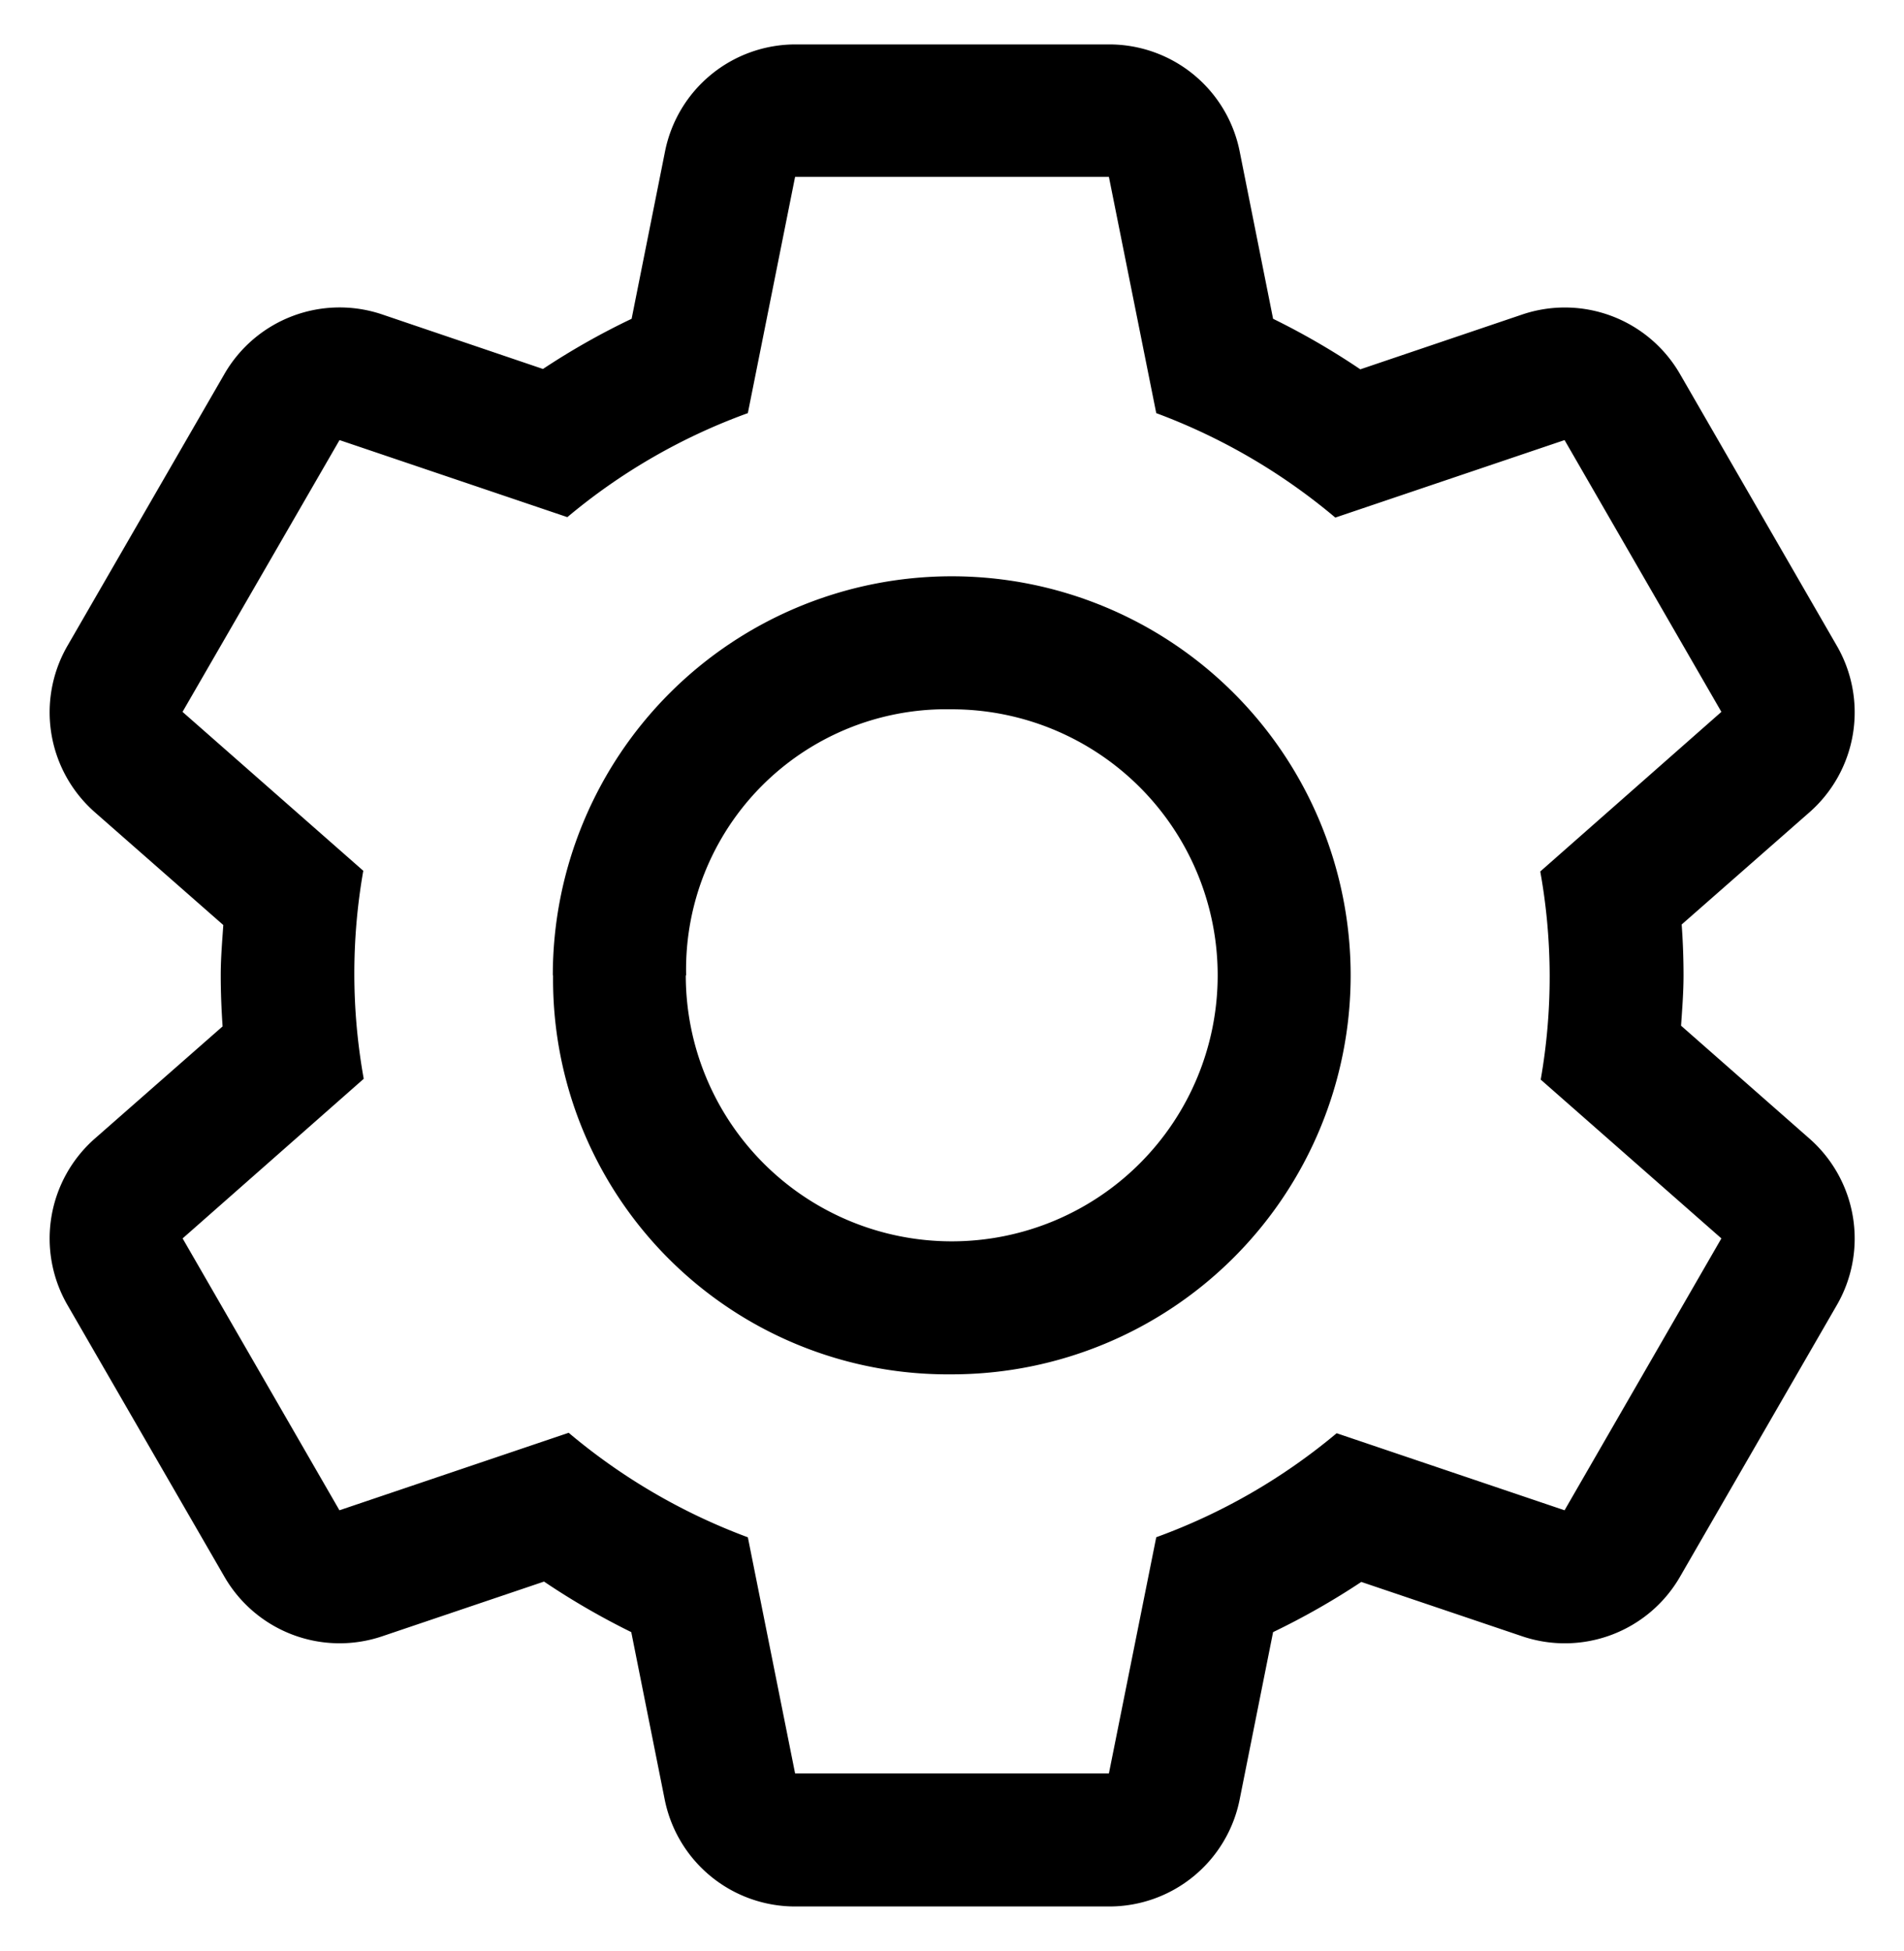 <svg xmlns="http://www.w3.org/2000/svg" width="21.478" height="22" viewBox="0 0 21.478 22"><defs><style>.a{fill:#000000;stroke:rgba(0,0,0,0);}</style></defs><path class="a" d="M2011.409,3967a1.5,1.5,0,0,1-1.471-1.207l-.377-1.887a8.363,8.363,0,0,1-.984-.57l-1.826.617a1.5,1.5,0,0,1-1.779-.671l-1.771-3.065a1.5,1.5,0,0,1,.309-1.877l1.441-1.265c-.013-.19-.021-.381-.021-.575s.016-.378.029-.568l-1.449-1.272a1.5,1.5,0,0,1-.309-1.877l1.771-3.066a1.5,1.5,0,0,1,1.779-.671l1.814.615a8.212,8.212,0,0,1,1-.566l.377-1.888a1.5,1.5,0,0,1,1.471-1.206h3.54a1.5,1.5,0,0,1,1.471,1.206l.377,1.888a8.3,8.3,0,0,1,.984.57l1.826-.618a1.5,1.5,0,0,1,1.78.671l1.77,3.066a1.5,1.5,0,0,1-.31,1.877l-1.441,1.265q.021.285.021.574c0,.191-.015.379-.028.567l1.448,1.273a1.5,1.5,0,0,1,.31,1.877l-1.77,3.065a1.5,1.5,0,0,1-1.78.671l-1.815-.613a8.366,8.366,0,0,1-.995.566l-.377,1.887a1.5,1.5,0,0,1-1.471,1.207Zm-.533-4.164.533,2.663h3.54l.534-2.663a6.767,6.767,0,0,0,2.035-1.173l2.571.869,1.769-3.066-2.038-1.791a6.706,6.706,0,0,0-.005-2.347l2.043-1.8-1.769-3.065-2.586.874a6.824,6.824,0,0,0-2.02-1.178l-.534-2.664h-3.54l-.533,2.664a6.739,6.739,0,0,0-2.036,1.173l-2.57-.869-1.771,3.065,2.039,1.792a6.7,6.7,0,0,0,.005,2.346l-2.043,1.8,1.769,3.066,2.586-.874A6.816,6.816,0,0,0,2010.877,3962.837Zm-2.2-6.337a4.5,4.5,0,1,1,4.5,4.5A4.453,4.453,0,0,1,2008.679,3956.5Zm1.5,0a3,3,0,1,0,3-3A2.934,2.934,0,0,0,2010.18,3956.5Z" transform="translate(-2002.44 -3945.5)"/></svg>